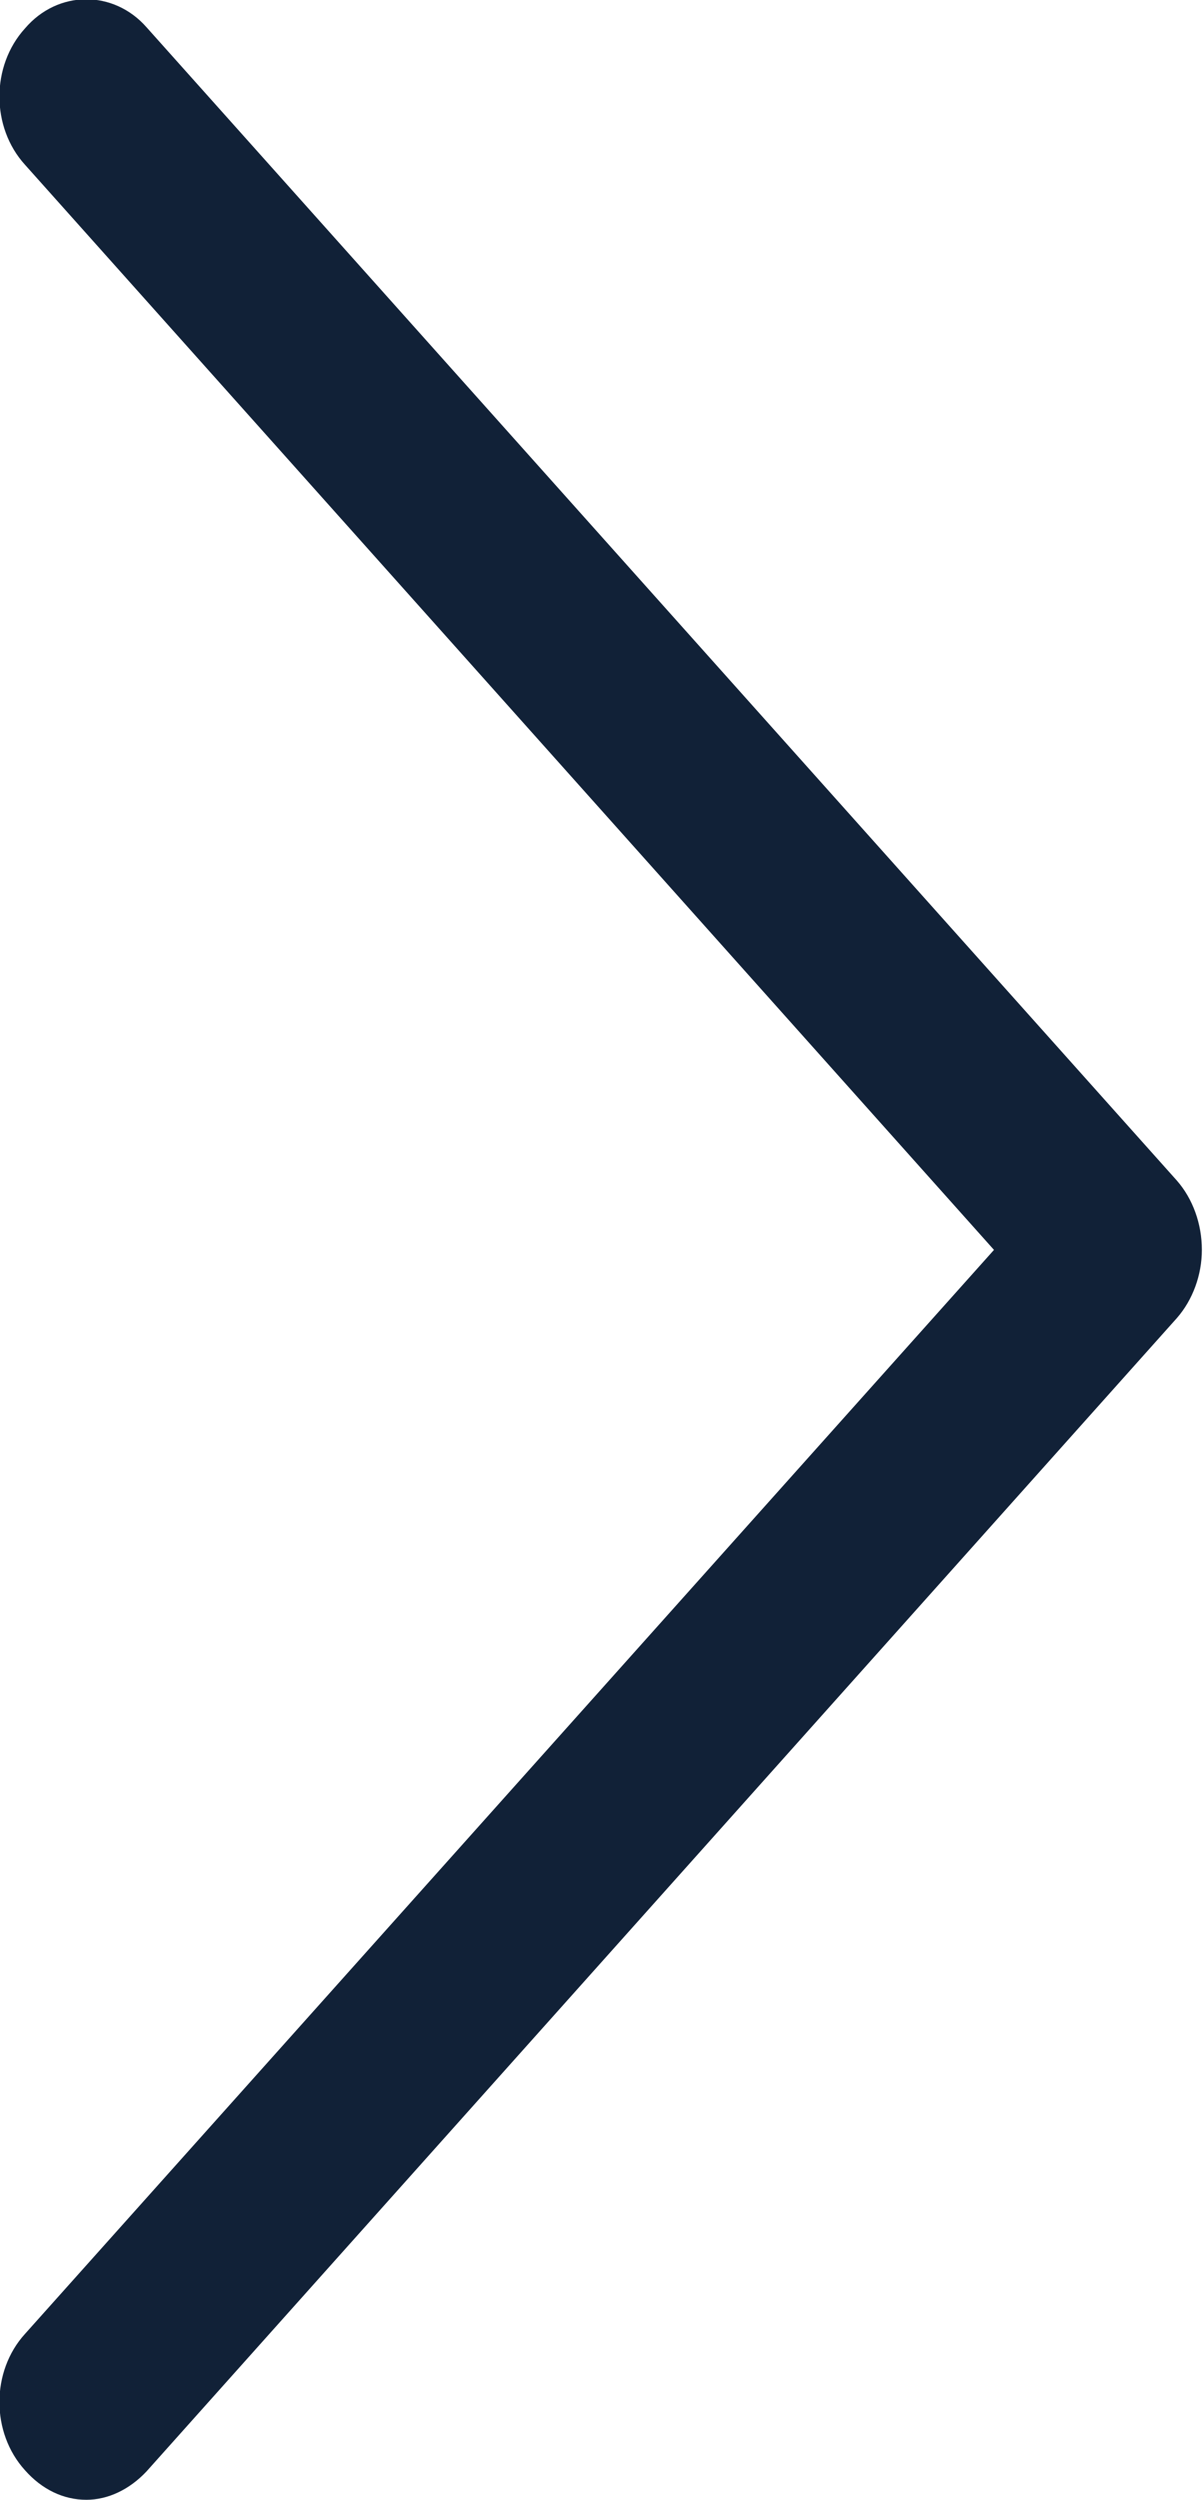 <svg width="10.59" height="22" viewBox="0 0 10.59 22" fill="none" xmlns="http://www.w3.org/2000/svg" xmlns:xlink="http://www.w3.org/1999/xlink">
	<desc>
			Created with Pixso.
	</desc>
	<defs/>
	<path id="Vector" d="M10.36 10.39L1.29 0.24C1 -0.09 0.51 -0.09 0.22 0.25C-0.08 0.58 -0.08 1.12 0.22 1.45L8.75 11L0.22 20.54C-0.08 20.87 -0.08 21.41 0.22 21.74C0.37 21.91 0.56 22 0.76 22C0.95 22 1.14 21.91 1.29 21.75L10.36 11.6C10.5 11.44 10.58 11.22 10.58 11C10.58 10.77 10.5 10.55 10.36 10.39Z" fill="#112137" fill-opacity="1" fill-rule="nonzero"/>
</svg>
